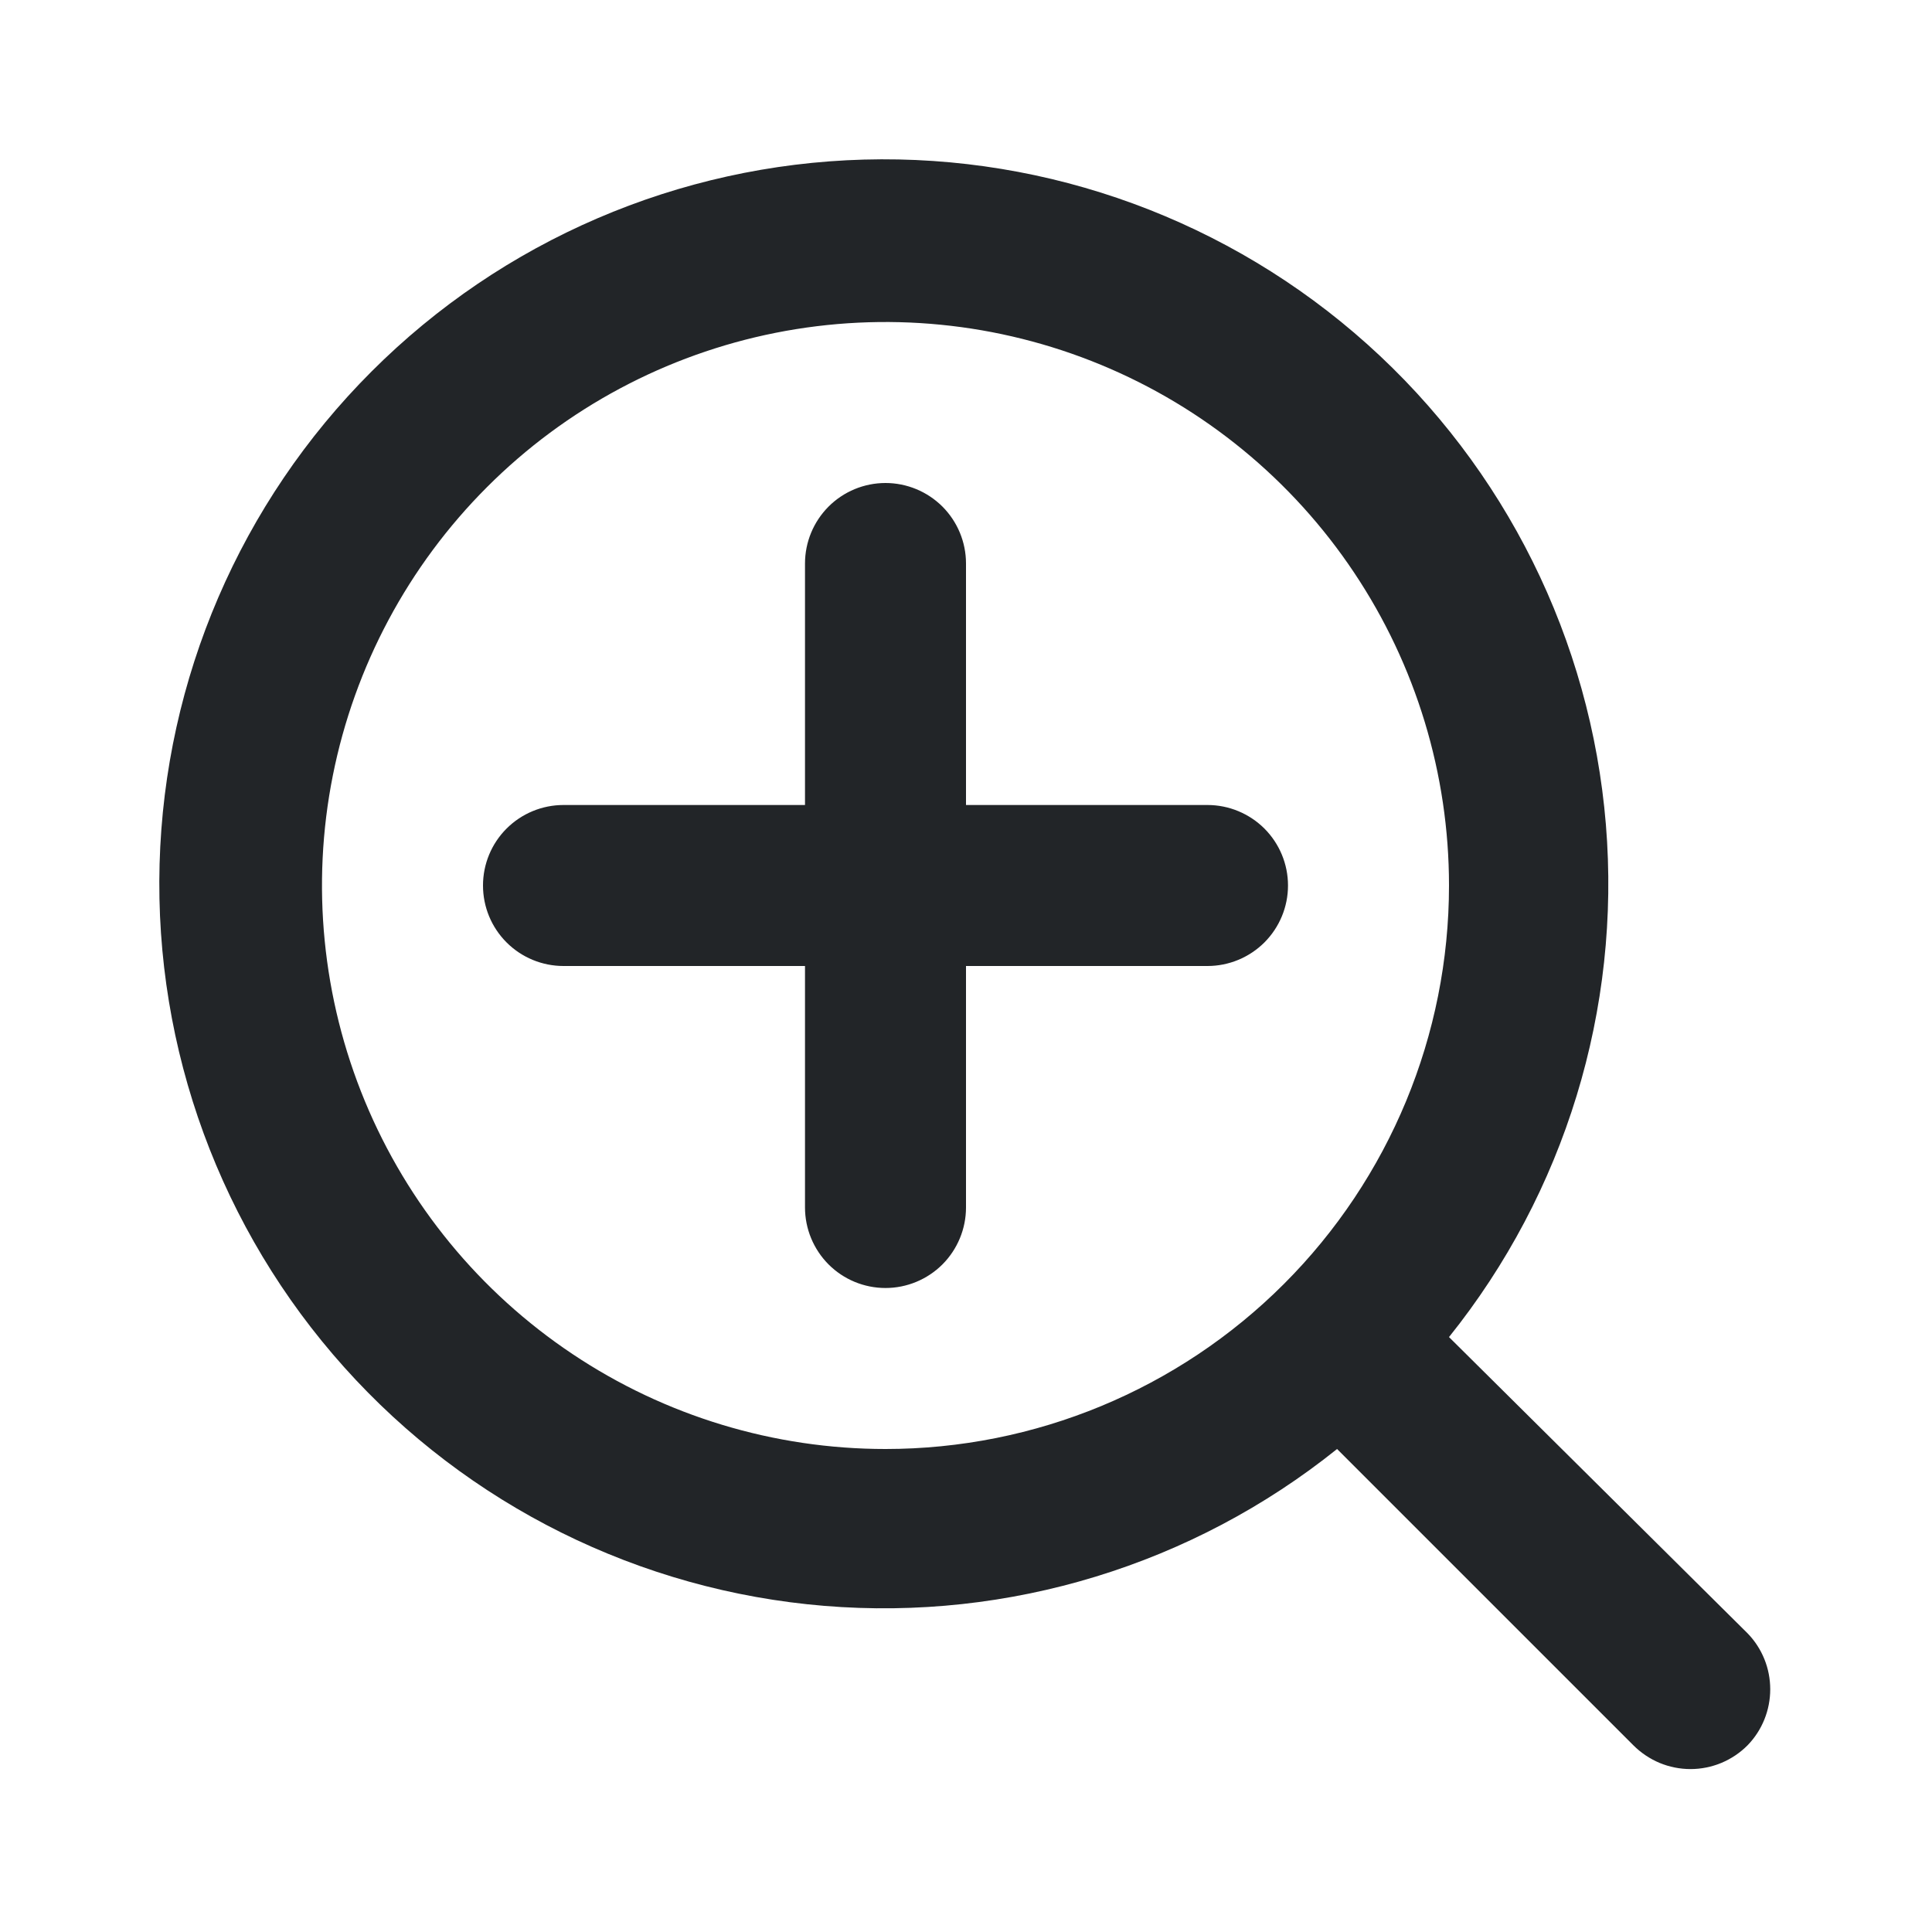 <svg width="30" height="30" viewBox="0 0 30 30" fill="none" xmlns="http://www.w3.org/2000/svg">
<path d="M18.75 12.5H15V8.75C15 8.418 14.868 8.101 14.634 7.866C14.399 7.632 14.081 7.5 13.75 7.5C13.418 7.5 13.1 7.632 12.866 7.866C12.632 8.101 12.5 8.418 12.5 8.75V12.5H8.75C8.418 12.5 8.1 12.632 7.866 12.866C7.631 13.101 7.5 13.418 7.5 13.75C7.5 14.082 7.631 14.399 7.866 14.634C8.1 14.868 8.418 15 8.75 15H12.5V18.75C12.5 19.081 12.632 19.399 12.866 19.634C13.1 19.868 13.418 20 13.75 20C14.081 20 14.399 19.868 14.634 19.634C14.868 19.399 15 19.081 15 18.75V15H18.75C19.081 15 19.399 14.868 19.634 14.634C19.868 14.399 20 14.082 20 13.75C20 13.418 19.868 13.101 19.634 12.866C19.399 12.632 19.081 12.5 18.75 12.5ZM27.137 25.363L22.5 20.762C24.3 18.518 25.172 15.669 24.936 12.802C24.7 9.934 23.374 7.266 21.232 5.346C19.089 3.426 16.292 2.399 13.416 2.478C10.54 2.557 7.803 3.734 5.769 5.769C3.734 7.803 2.557 10.54 2.478 13.416C2.399 16.292 3.425 19.089 5.346 21.232C7.266 23.375 9.934 24.7 12.801 24.936C15.669 25.172 18.518 24.3 20.762 22.5L25.362 27.1C25.479 27.217 25.617 27.31 25.769 27.374C25.921 27.437 26.085 27.47 26.25 27.47C26.415 27.47 26.578 27.437 26.73 27.374C26.883 27.31 27.021 27.217 27.137 27.1C27.363 26.867 27.488 26.555 27.488 26.231C27.488 25.907 27.363 25.596 27.137 25.363ZM13.75 22.5C12.019 22.5 10.327 21.987 8.889 21.025C7.45 20.064 6.328 18.697 5.666 17.099C5.004 15.5 4.83 13.74 5.168 12.043C5.506 10.346 6.339 8.787 7.563 7.563C8.786 6.339 10.345 5.506 12.043 5.168C13.74 4.831 15.499 5.004 17.098 5.666C18.697 6.328 20.064 7.45 21.025 8.889C21.987 10.328 22.5 12.019 22.5 13.75C22.5 16.071 21.578 18.296 19.937 19.937C18.296 21.578 16.07 22.5 13.75 22.5Z" fill="#222528"/>
</svg>
